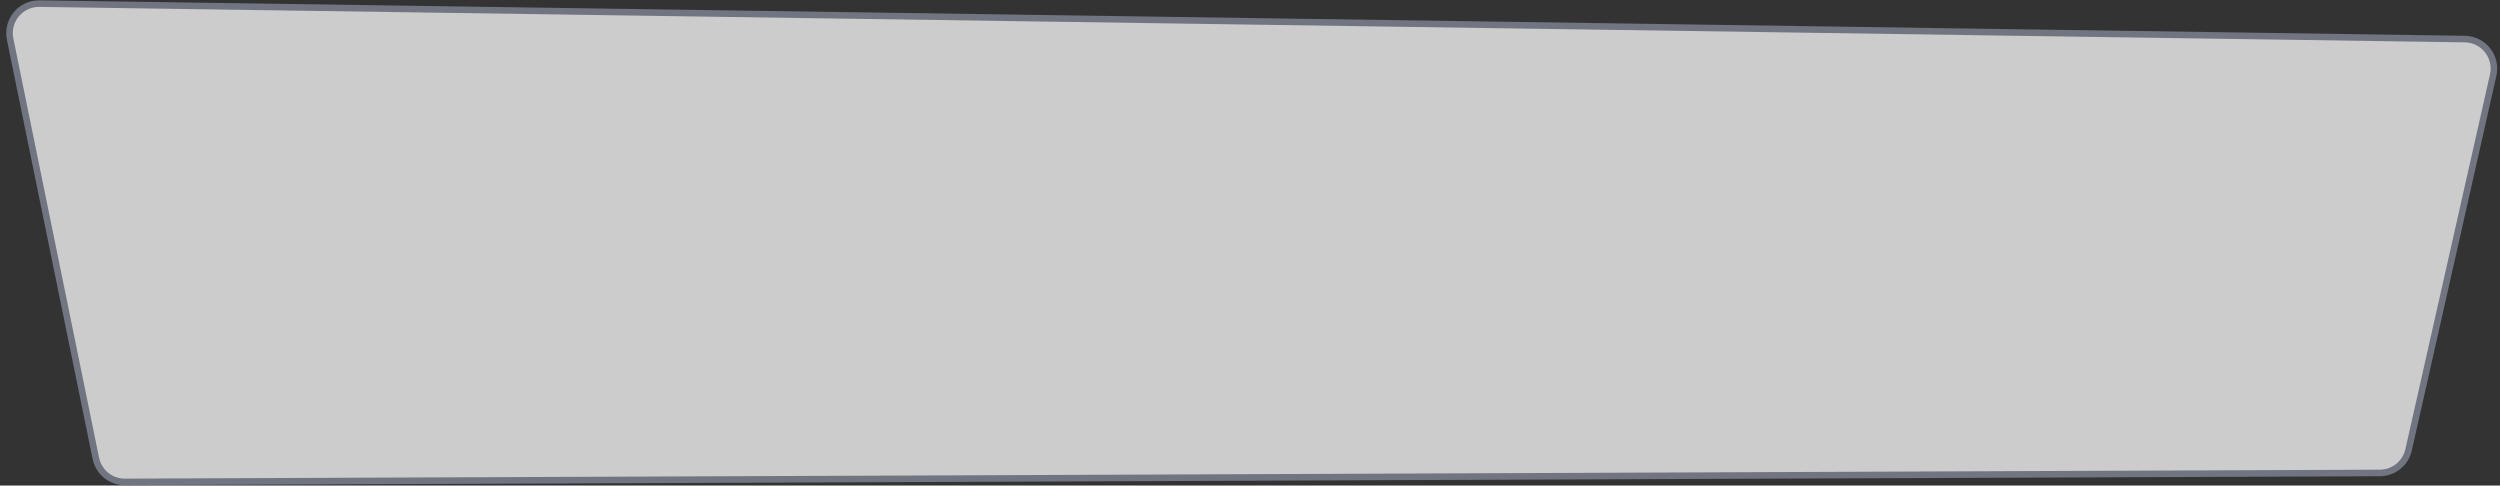<svg xmlns="http://www.w3.org/2000/svg" width="381" height="74" viewBox="0 0 381 74" fill="none">
  <rect x="0" y="0" width="381" height="74" fill="#333333" stroke="none"/>
  <path d="M379.962 11.444C380.591 8.656 378.496 5.996 375.638 5.954L6.016 0.55C3.142 0.508 0.966 3.134 1.541 5.951L14.604 69.844C15.033 71.945 16.886 73.451 19.03 73.443L362.695 72.079C364.791 72.07 366.605 70.615 367.066 68.57L379.962 11.444Z" fill="white" fill-opacity="0.75" stroke="#717582"/>
</svg>